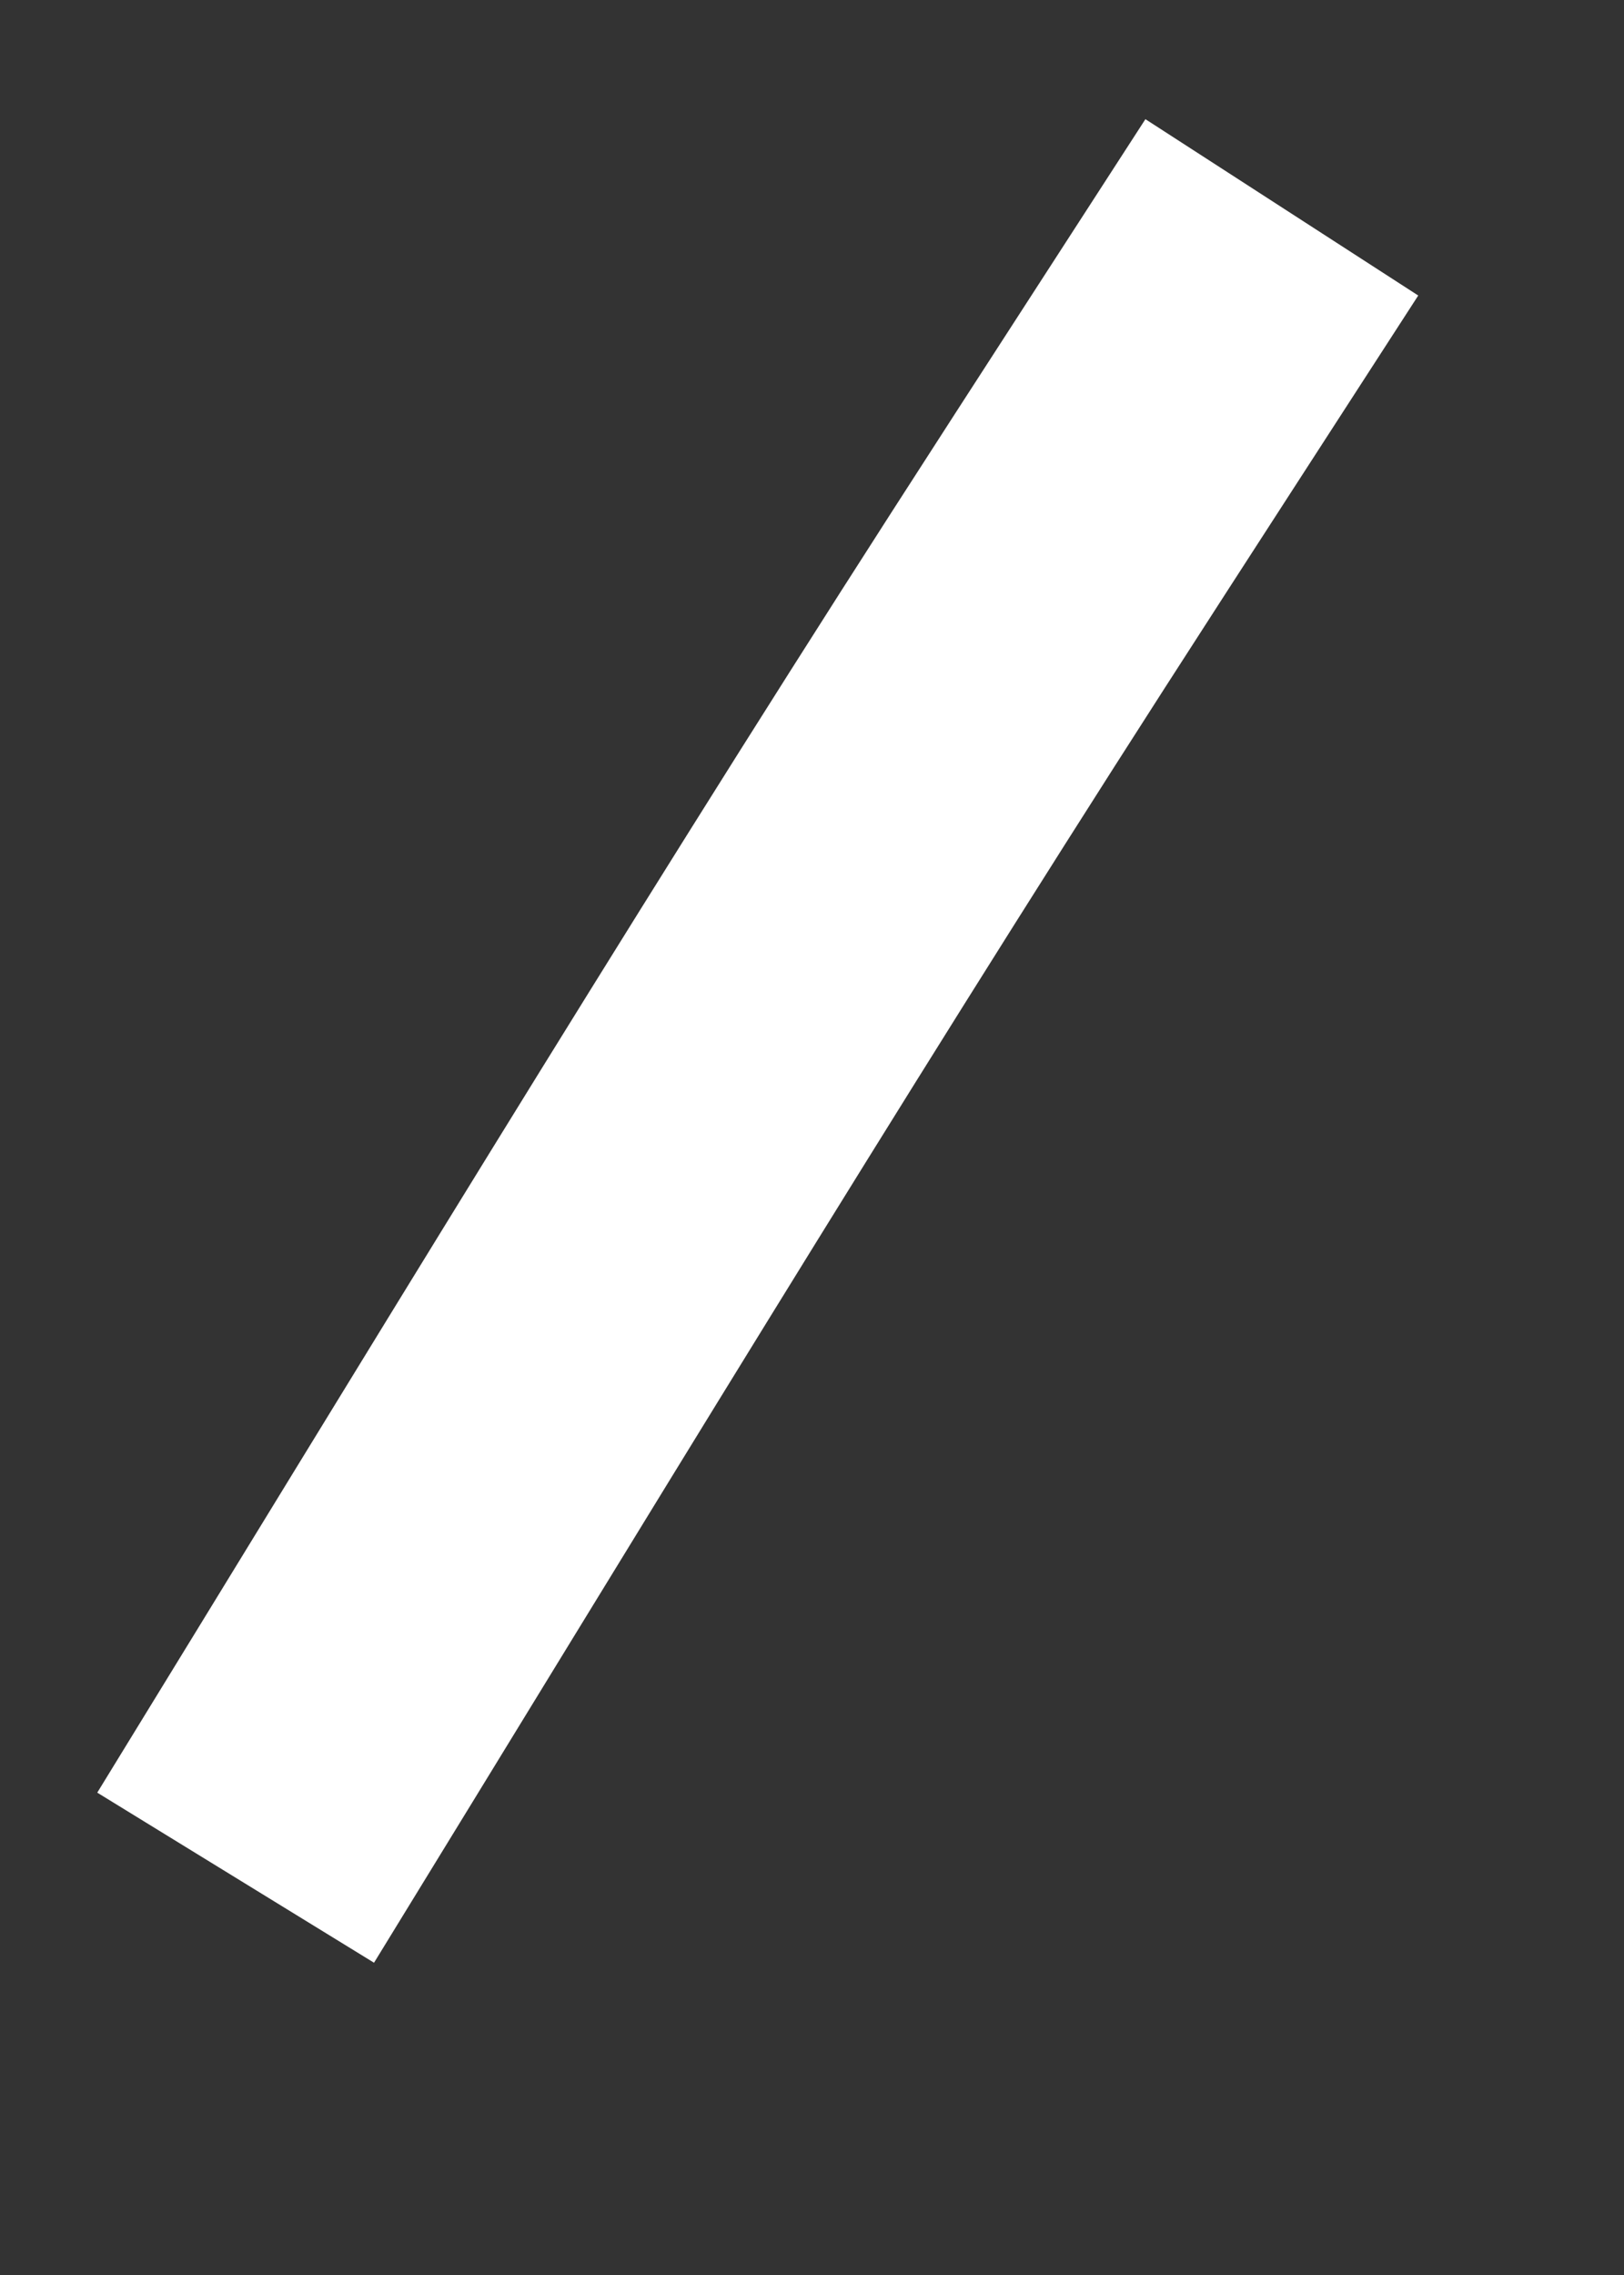 ﻿<?xml version="1.0" encoding="utf-8"?>
<svg version="1.1" xmlns:xlink="http://www.w3.org/1999/xlink" width="10px" height="14px" xmlns="http://www.w3.org/2000/svg">
  <rect width="100%" height="100%" fill="#333333" stroke="none"/>
  <g transform="matrix(1 0 0 1 -339 -11106 )">
    <path d="M 0.451 10.555  C 2.065 7.927  3.663 5.288  5.331 2.693  C 5.85 1.886  6.373 1.081  6.893 0.276  " stroke-width="2" stroke="#ffffff" fill="none" transform="matrix(1 0 0 1 340 11107 )" />
  </g>
</svg>